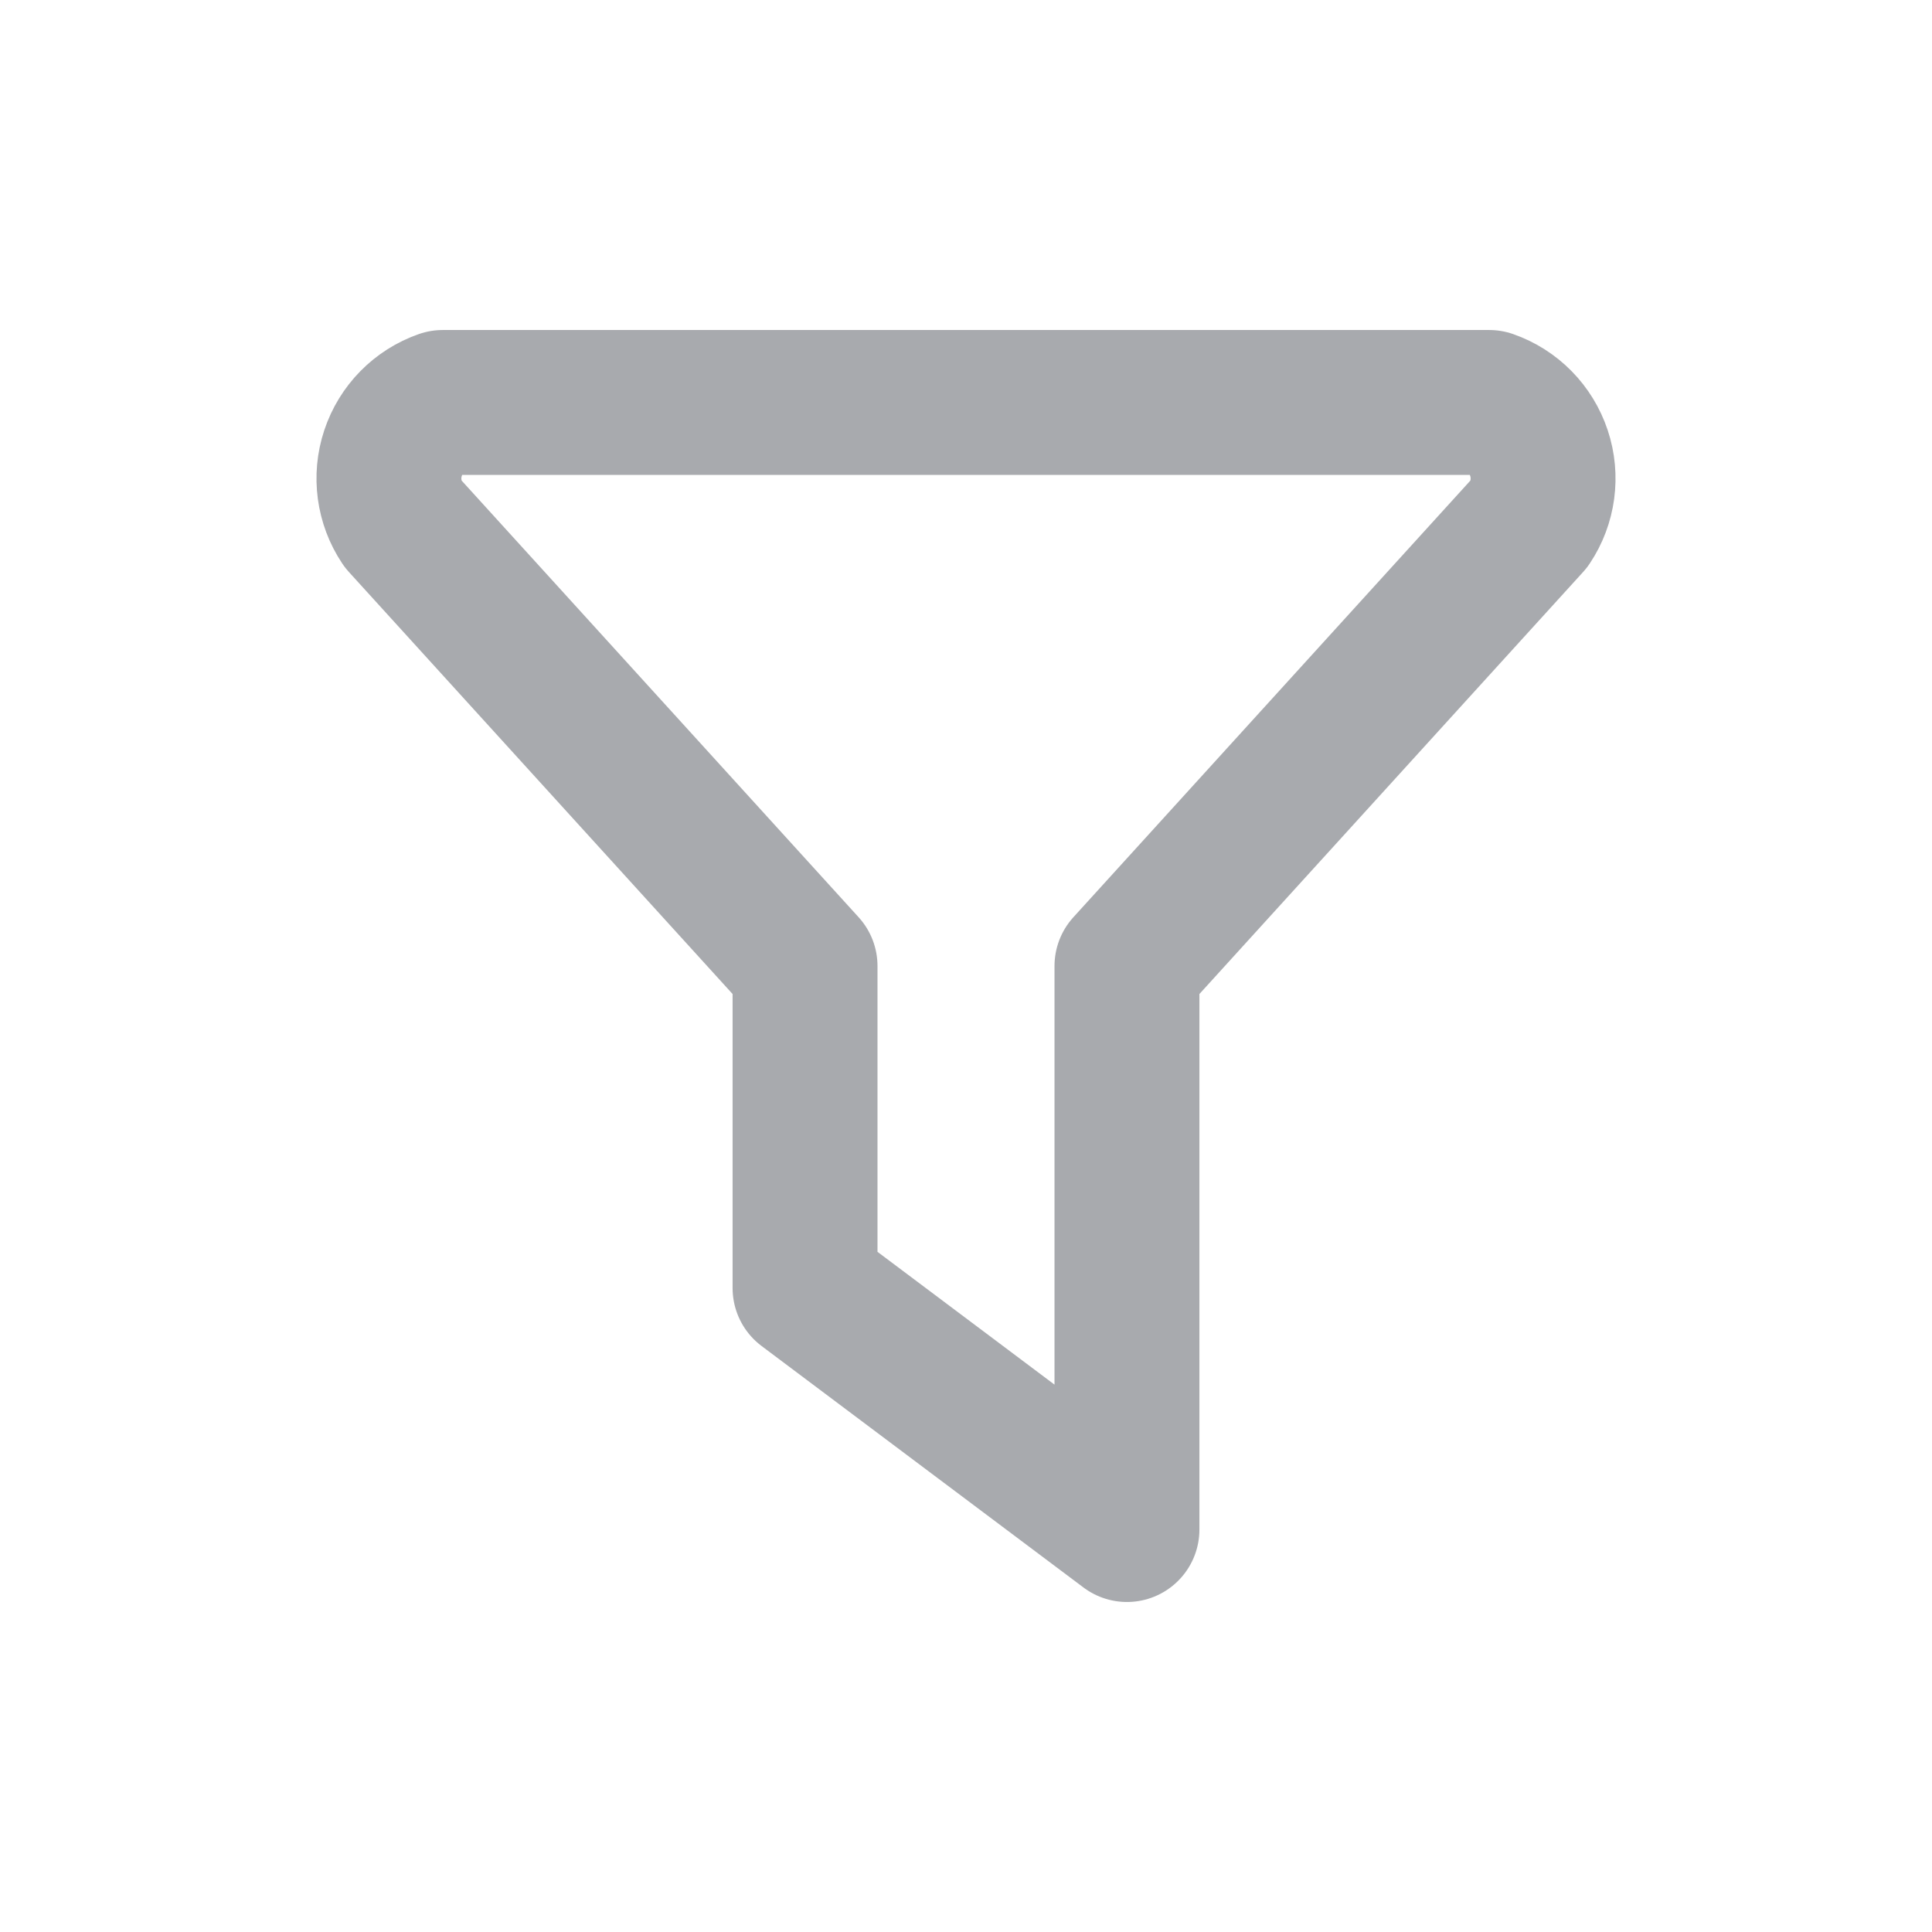 <svg width="16" height="16" viewBox="0 0 16 16" fill="none" xmlns="http://www.w3.org/2000/svg">
<path d="M3.667 3.333H12.333C12.528 3.401 12.68 3.556 12.745 3.752C12.81 3.947 12.781 4.162 12.667 4.333L9.333 8V12.667L6.667 10.667V8L3.333 4.333C3.219 4.162 3.19 3.947 3.255 3.752C3.32 3.556 3.472 3.401 3.667 3.333" stroke="#A8AAAE" stroke-width="1.2" stroke-linecap="round" stroke-linejoin="round"/>
</svg>
